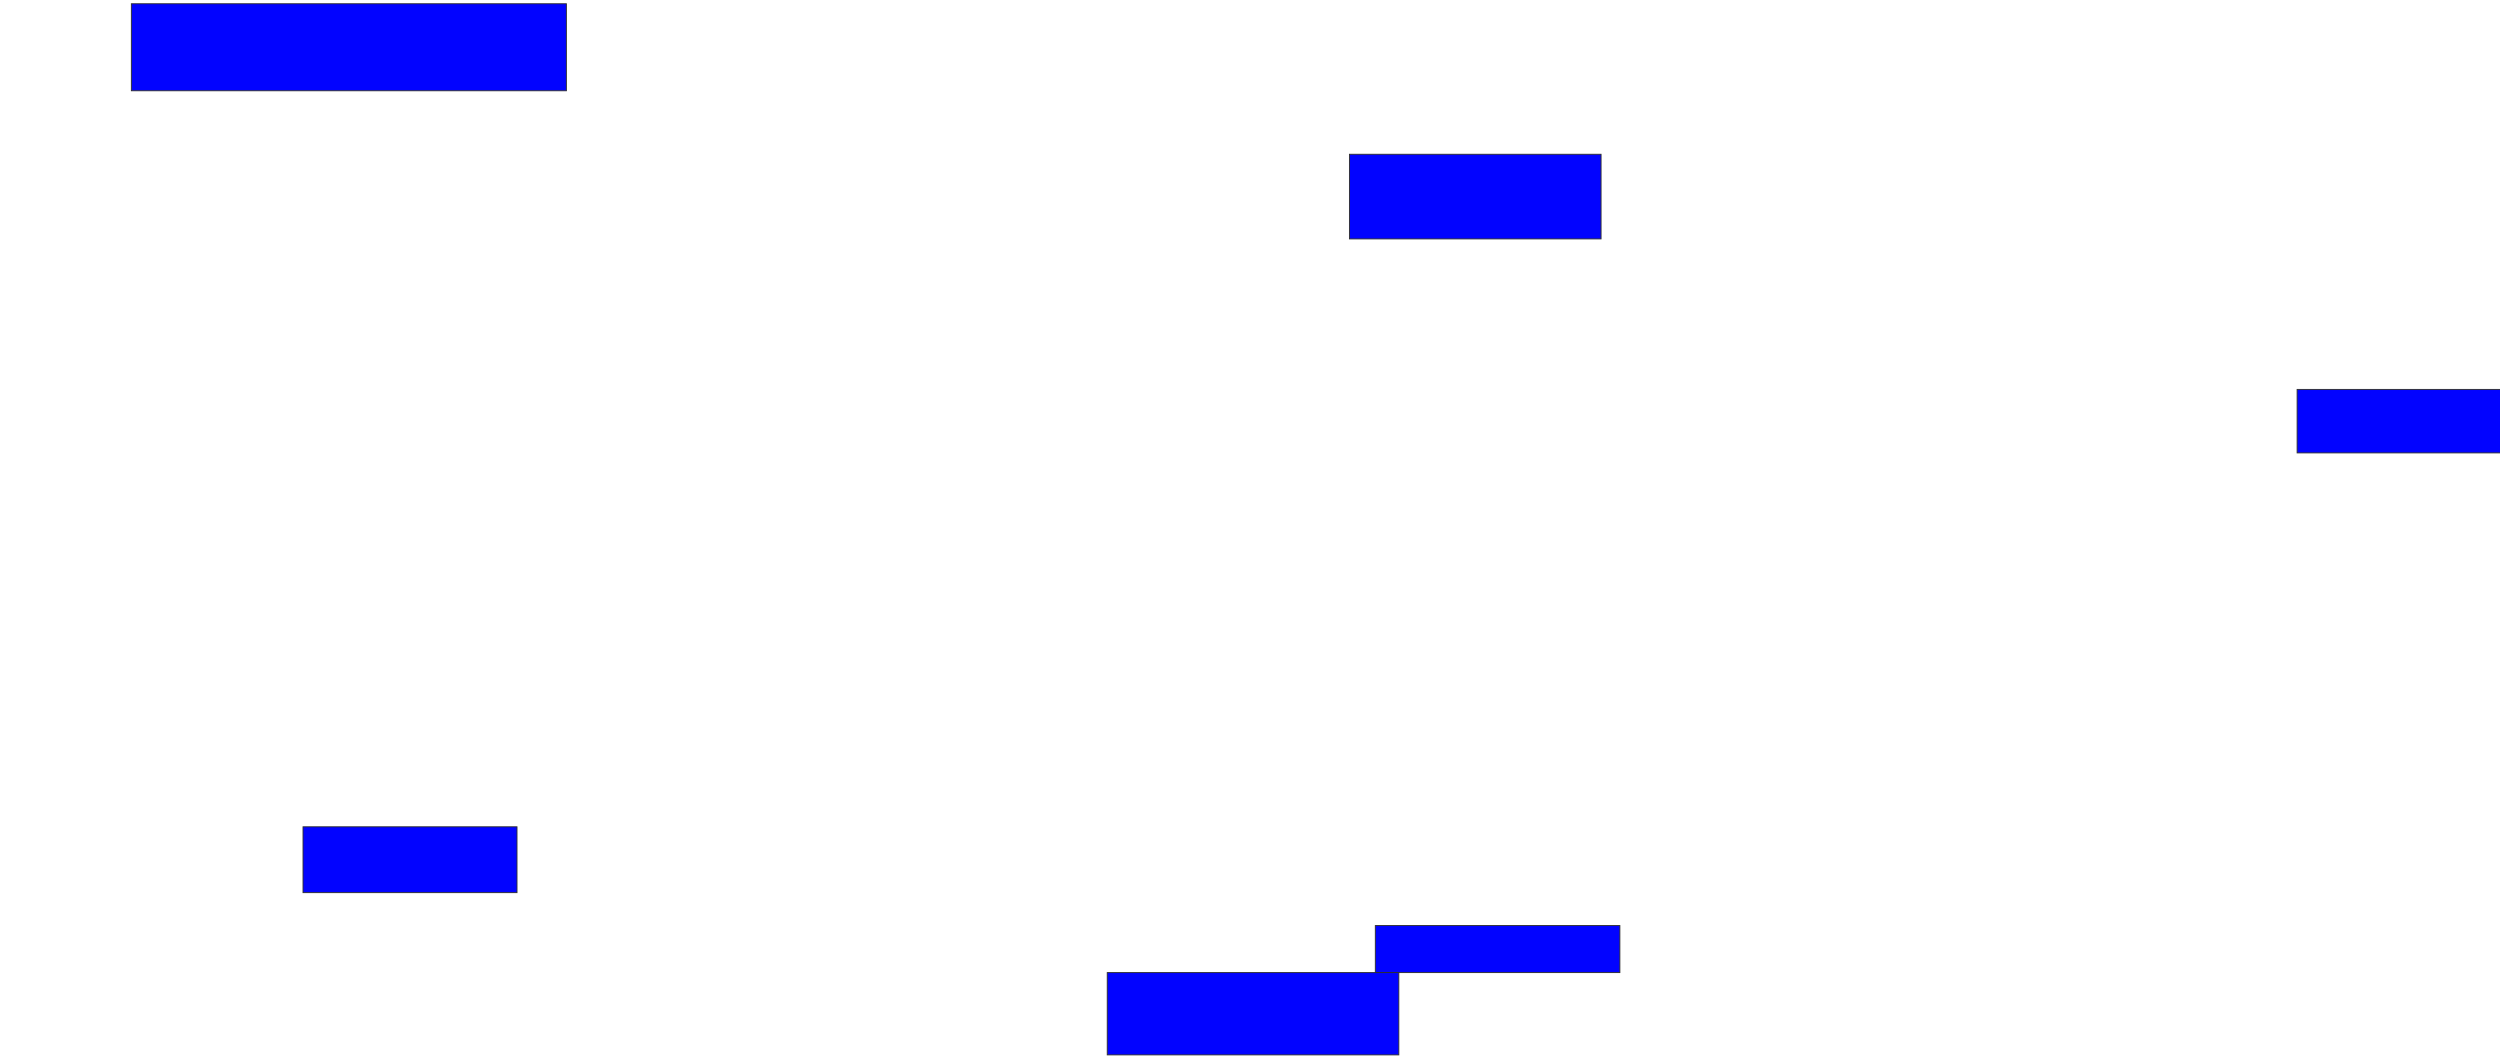 <svg xmlns="http://www.w3.org/2000/svg" width="2726" height="1160">
 <!-- Created with Image Occlusion Enhanced -->
 <g>
  <title>Labels</title>
 </g>
 <g>
  <title>Masks</title>
  <rect id="39f90c3fdf354434a7fc9ca446bf7b80-ao-1" height="69.231" width="228.205" y="424.615" x="2504.769" stroke="#2D2D2D" fill="#0203ff"/>
  <rect id="39f90c3fdf354434a7fc9ca446bf7b80-ao-2" height="92.308" width="274.359" y="168.205" x="1471.436" stroke="#2D2D2D" fill="#0203ff"/>
  <rect id="39f90c3fdf354434a7fc9ca446bf7b80-ao-3" height="51.282" width="266.667" y="1009.231" x="1499.641" stroke="#2D2D2D" fill="#0203ff"/>
  <rect id="39f90c3fdf354434a7fc9ca446bf7b80-ao-4" height="89.744" width="317.949" y="1060.513" x="1207.333" stroke="#2D2D2D" fill="#0203ff"/>
  <rect id="39f90c3fdf354434a7fc9ca446bf7b80-ao-5" height="71.795" width="233.333" y="901.538" x="330.41" stroke="#2D2D2D" fill="#0203ff"/>
  <rect id="39f90c3fdf354434a7fc9ca446bf7b80-ao-6" height="94.872" width="474.359" y="4.103" x="143.231" stroke="#2D2D2D" fill="#0203ff"/>
  
 </g>
</svg>